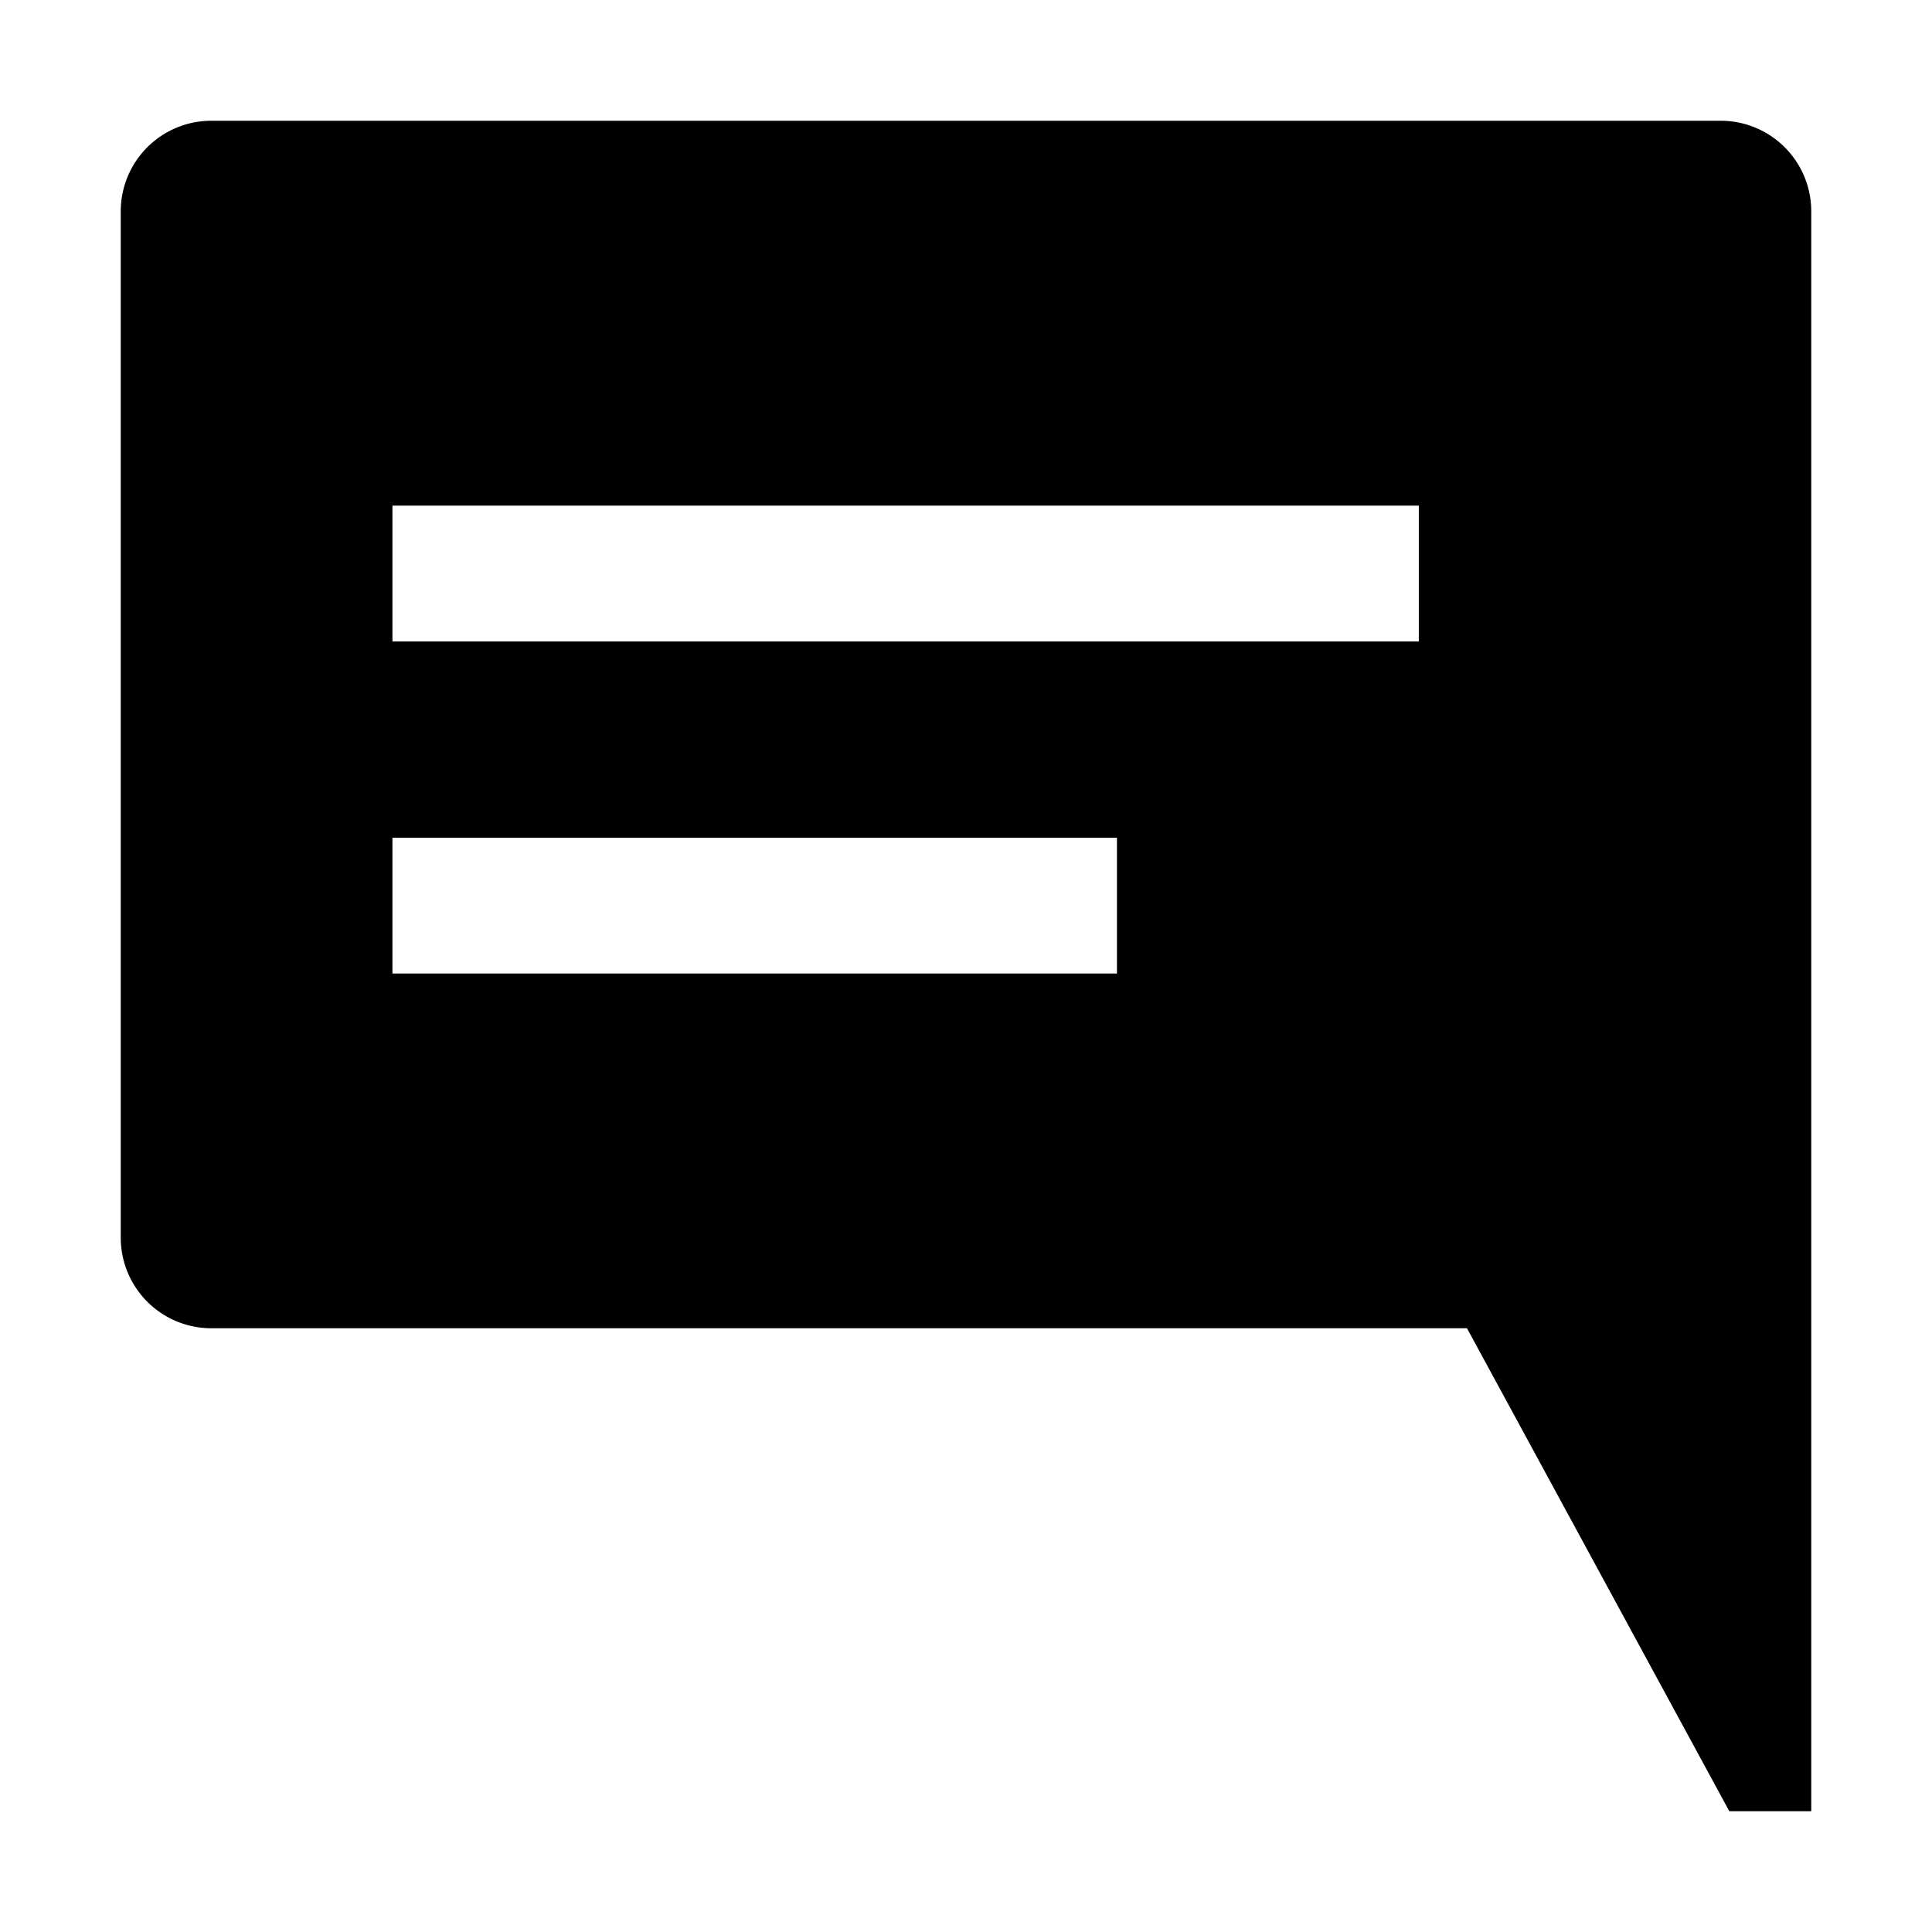 <svg xmlns="http://www.w3.org/2000/svg" viewBox="0 0 512 512">
  <path fill="currentColor" d="M456,32H56A24,24,0,0,0,32,56V328a24,24,0,0,0,24,24H388.767l69.522,128H480V56A24,24,0,0,0,456,32ZM296,258H104V222H296Zm80-88H104V134H376Z"/>
</svg>
